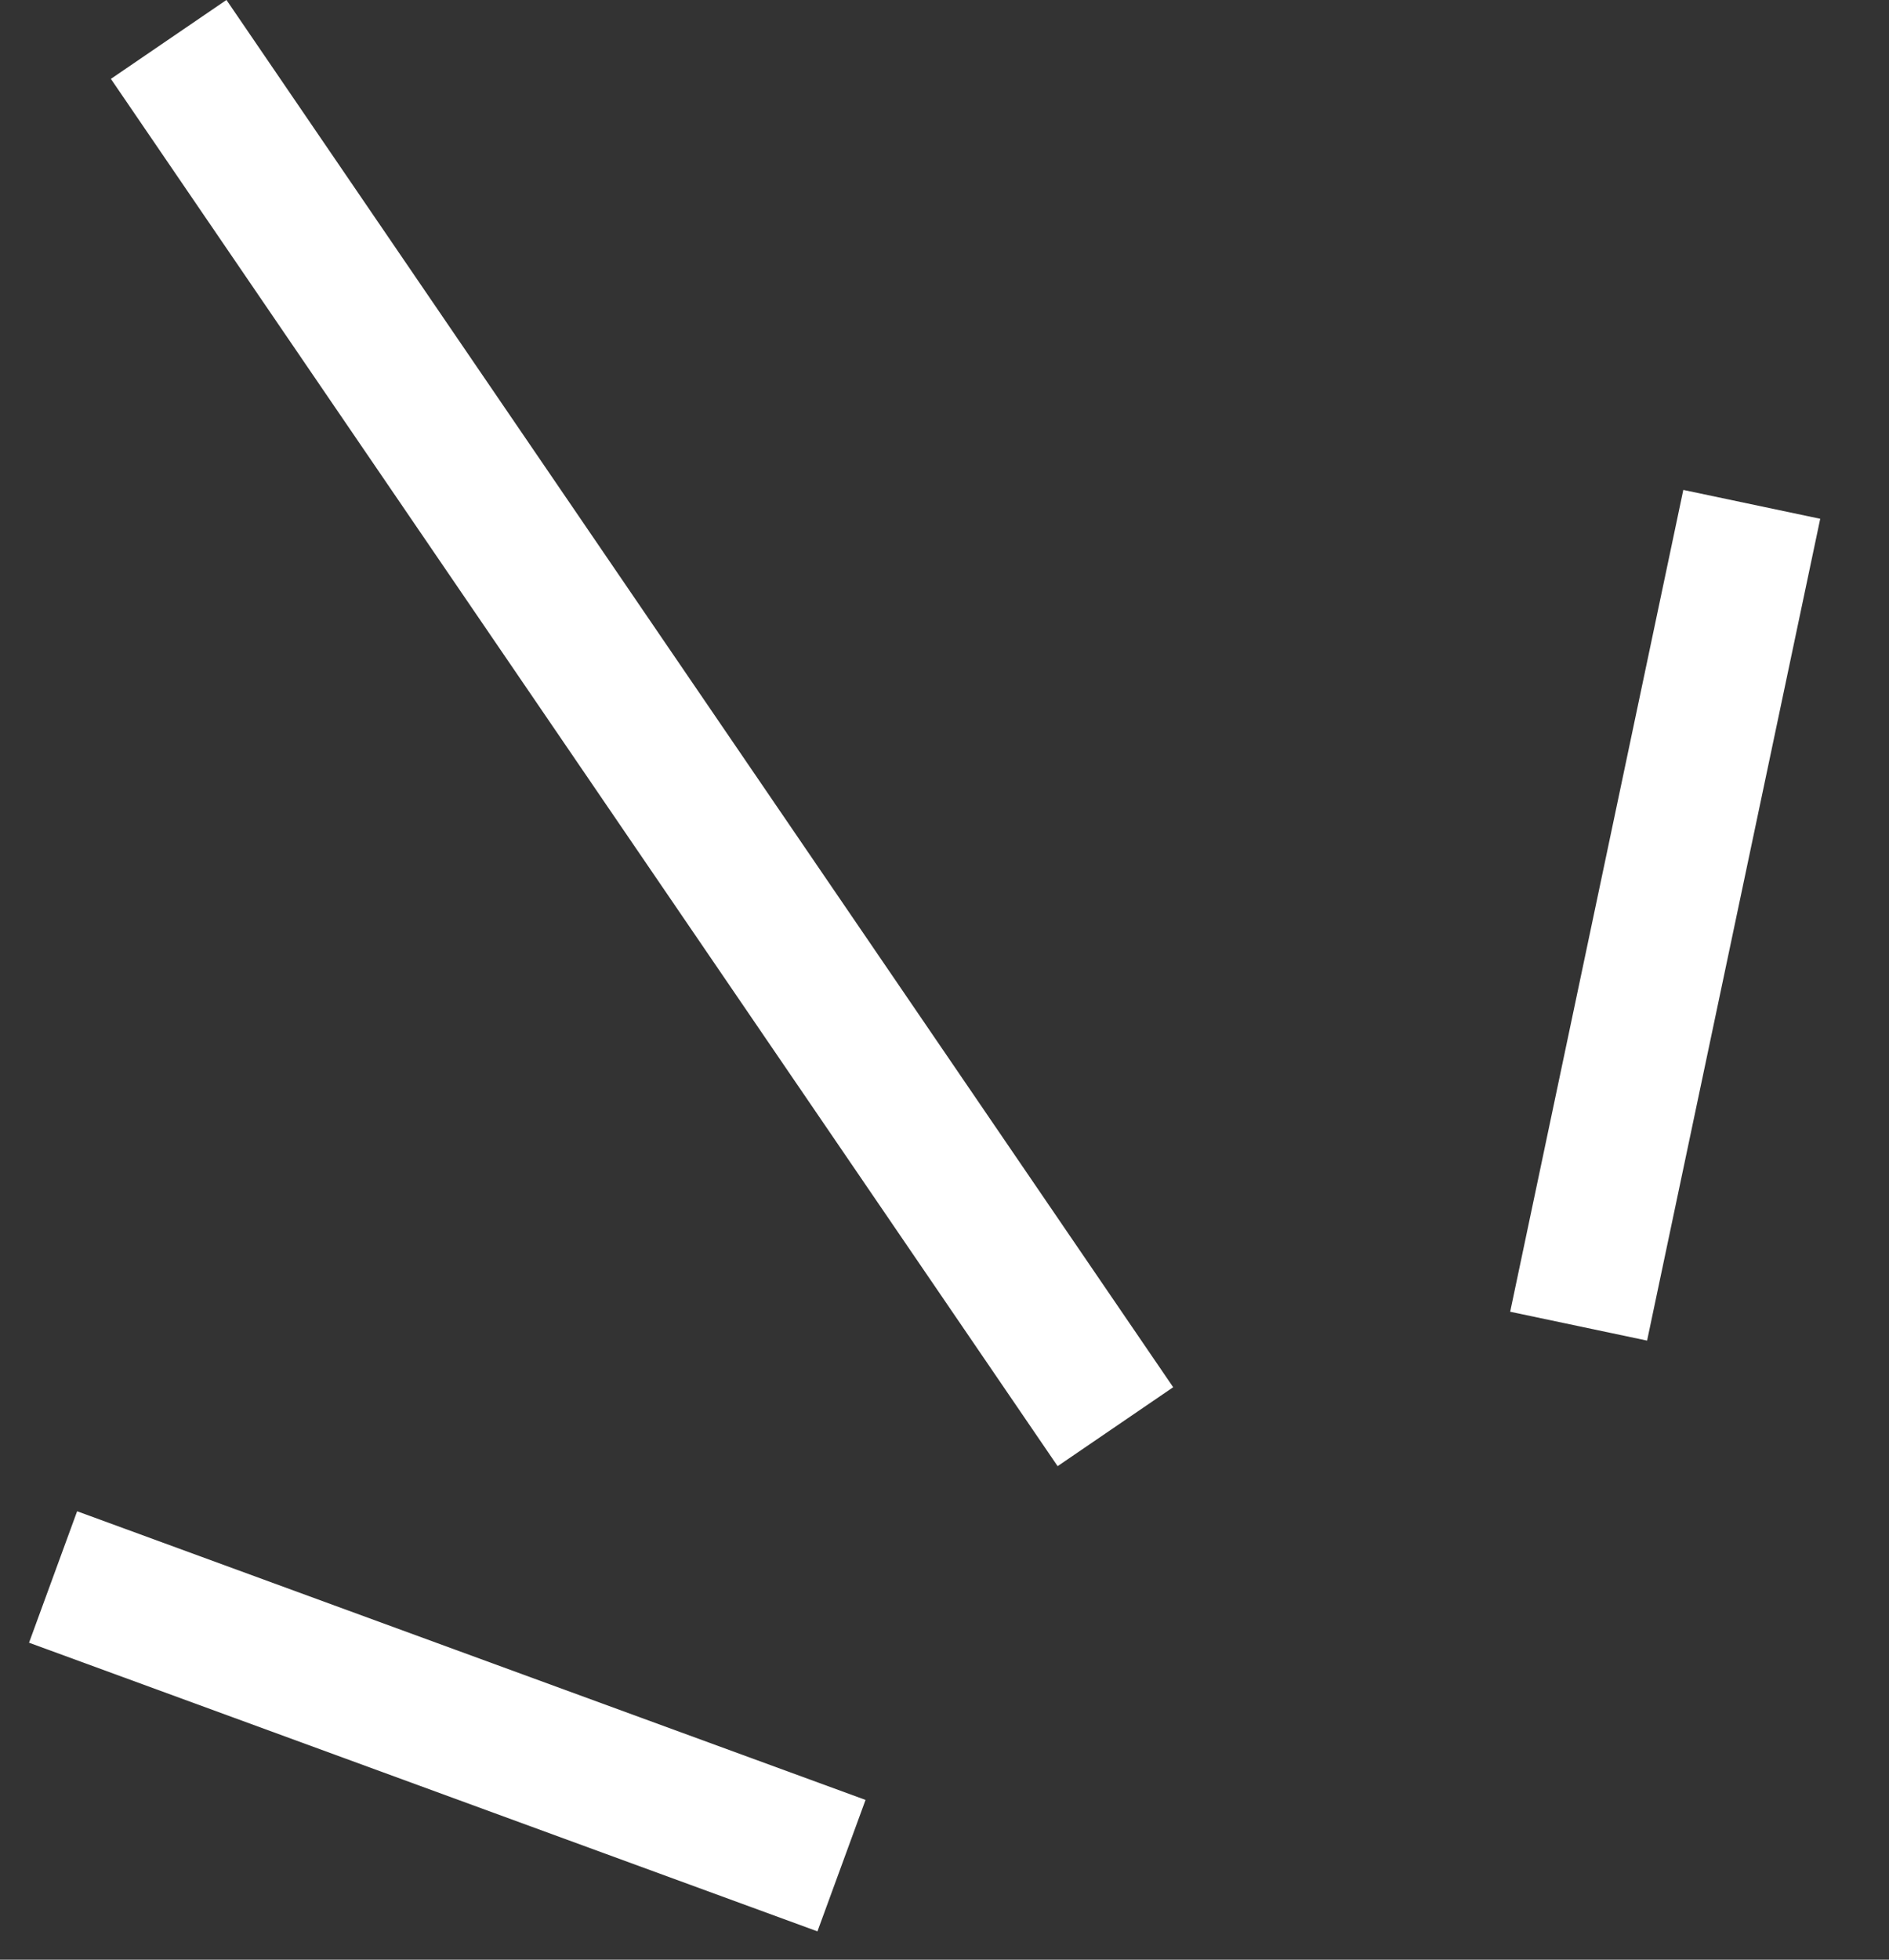 <svg width="27" height="28" viewBox="0 0 27 28" fill="none" xmlns="http://www.w3.org/2000/svg">
<rect x="0" y="0" width="27" height="28" fill="#333333" stroke="none"/>
<rect x="0.415" y="23.471" width="2" height="12" transform="rotate(-69.898 0.415 23.471)" fill="white"/>
<rect x="24.06" y="7" width="2" height="12" transform="rotate(11.901 24.06 7)" fill="white"/>
<rect x="1.585" y="1.127" width="2" height="24" transform="rotate(-34.321 1.585 1.127)" fill="white"/>
</svg>
